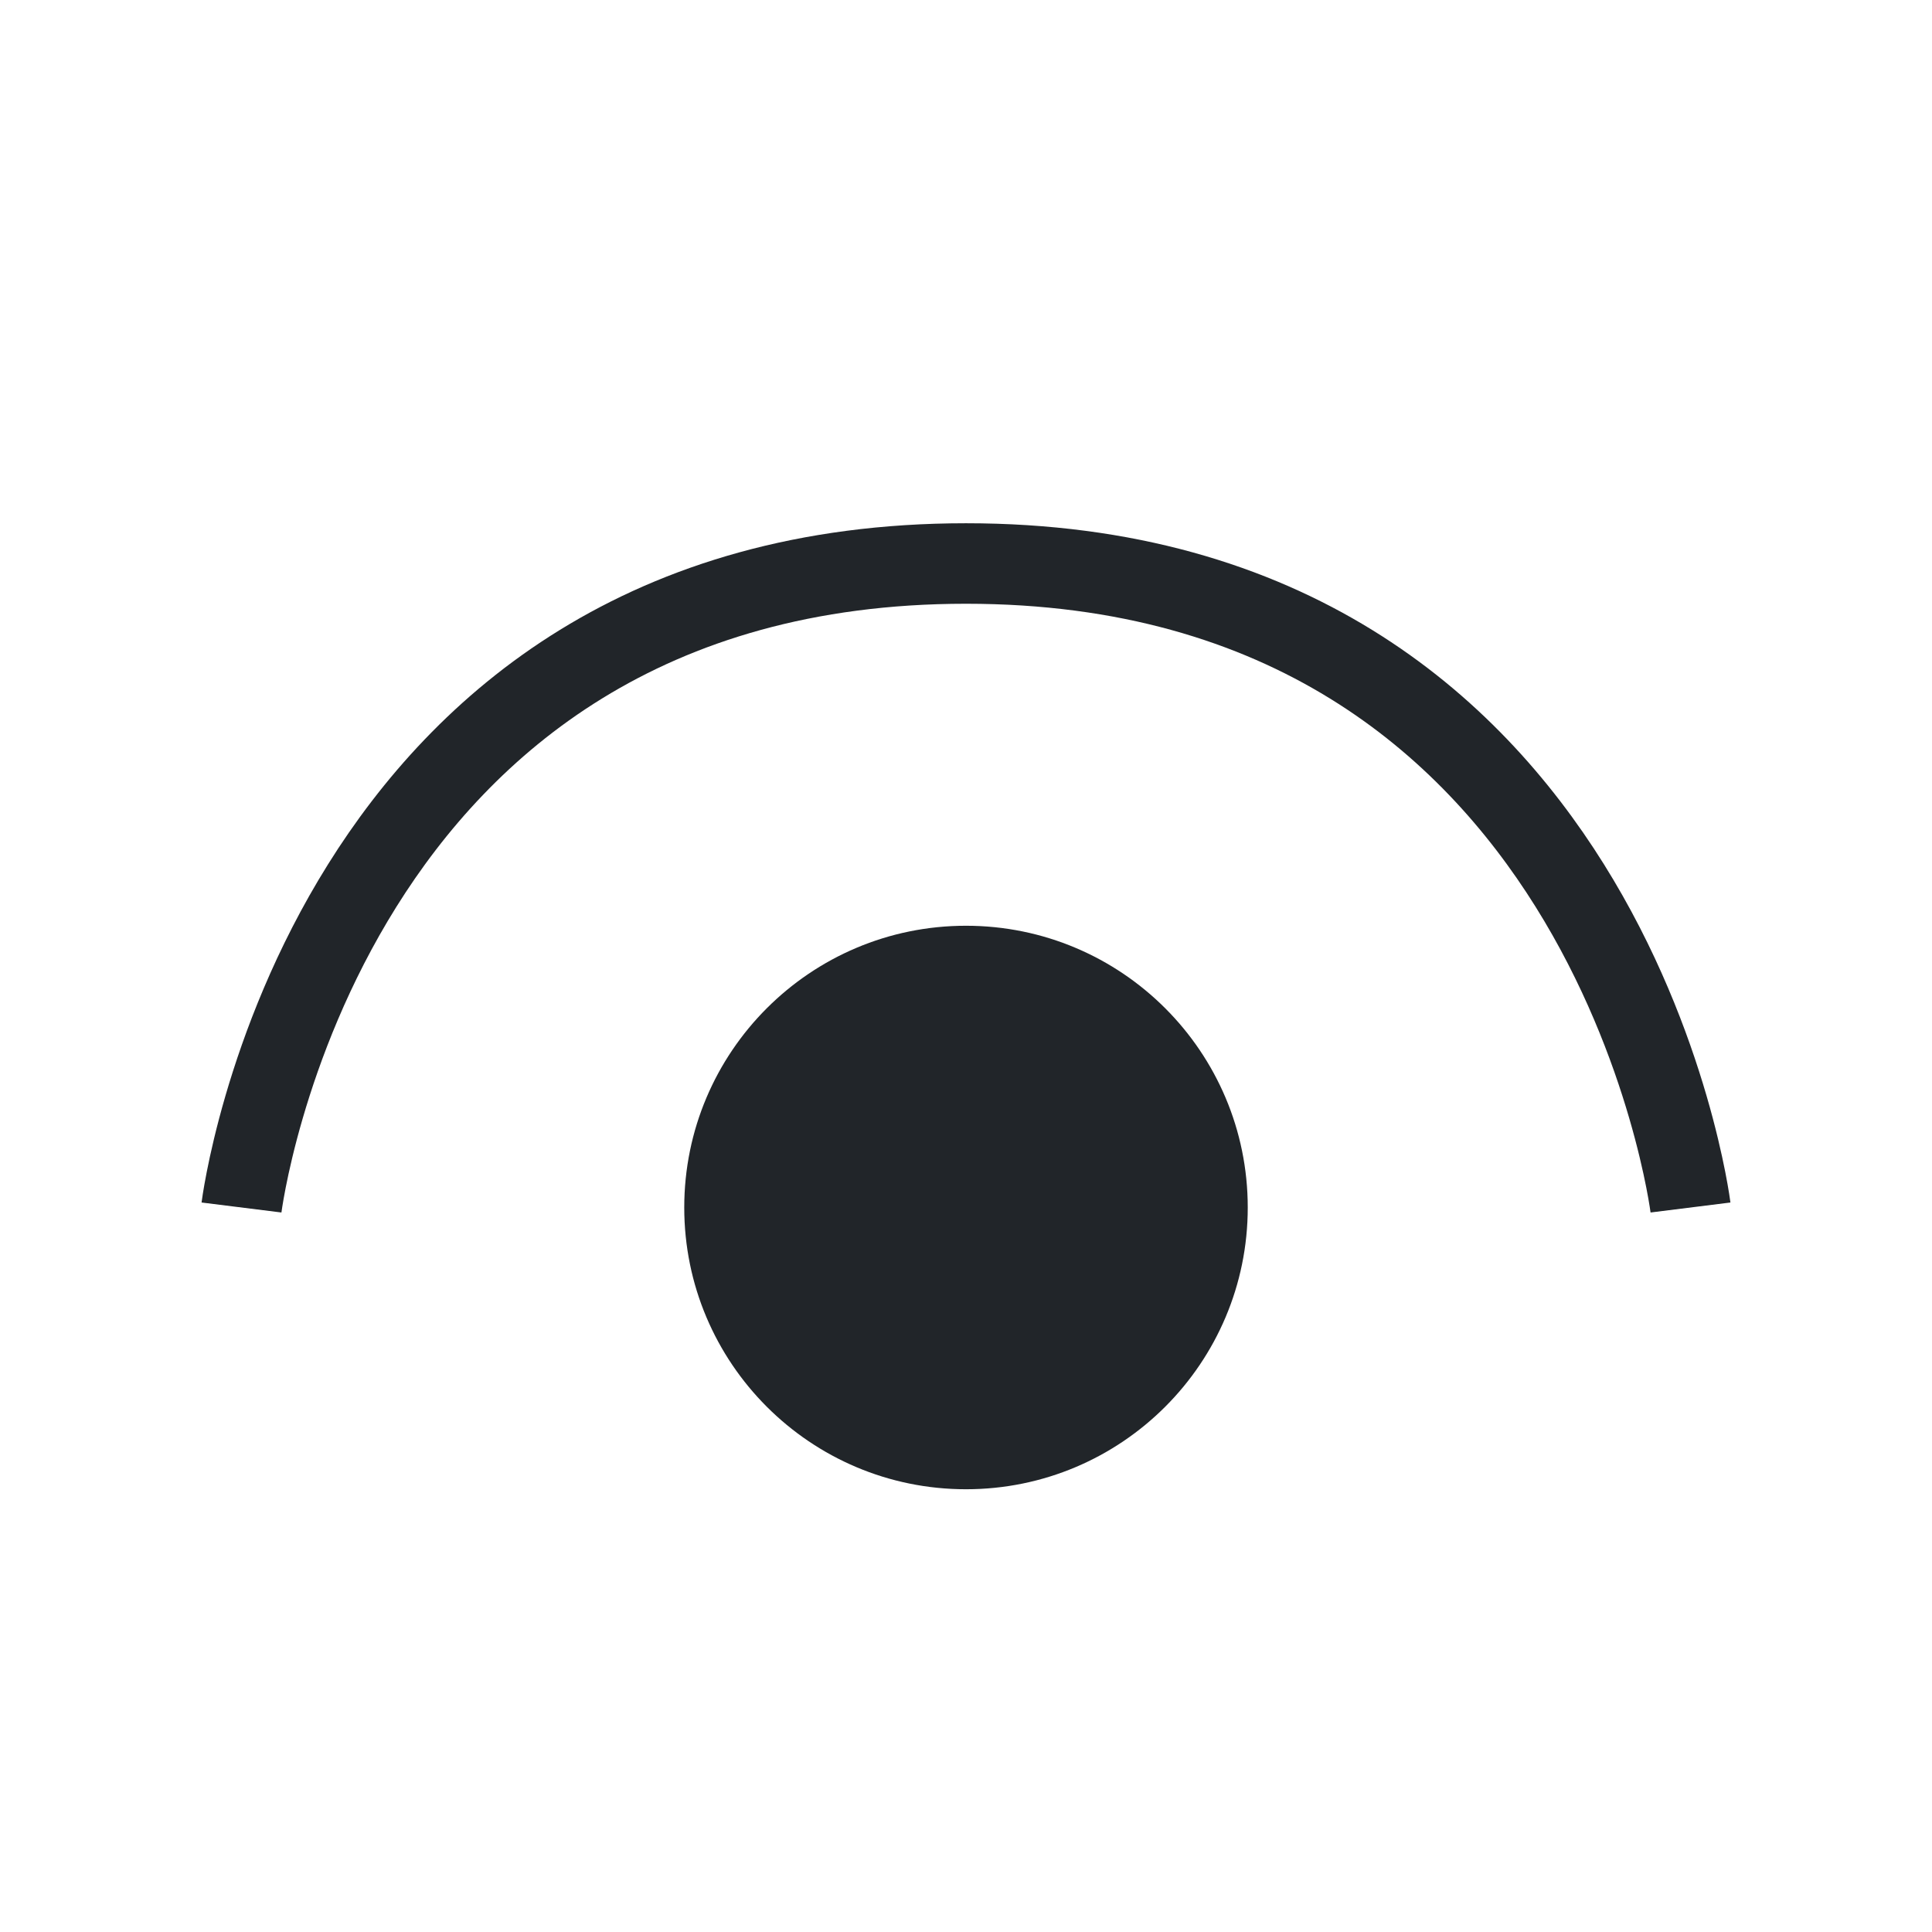 <svg
    viewBox="0 -3 24 24"
    fill="none"
    xmlns="http://www.w3.org/2000/svg"
>
    <circle 
        cx="12" cy="12" r="3.5" 
        fill="#212529" 
    />
    <path
        d="M21 12C21 12 20 4 12 4C4 4 3 12 3 12"
        stroke="#212529"
        strokeWidth="1.2"
    />
</svg>